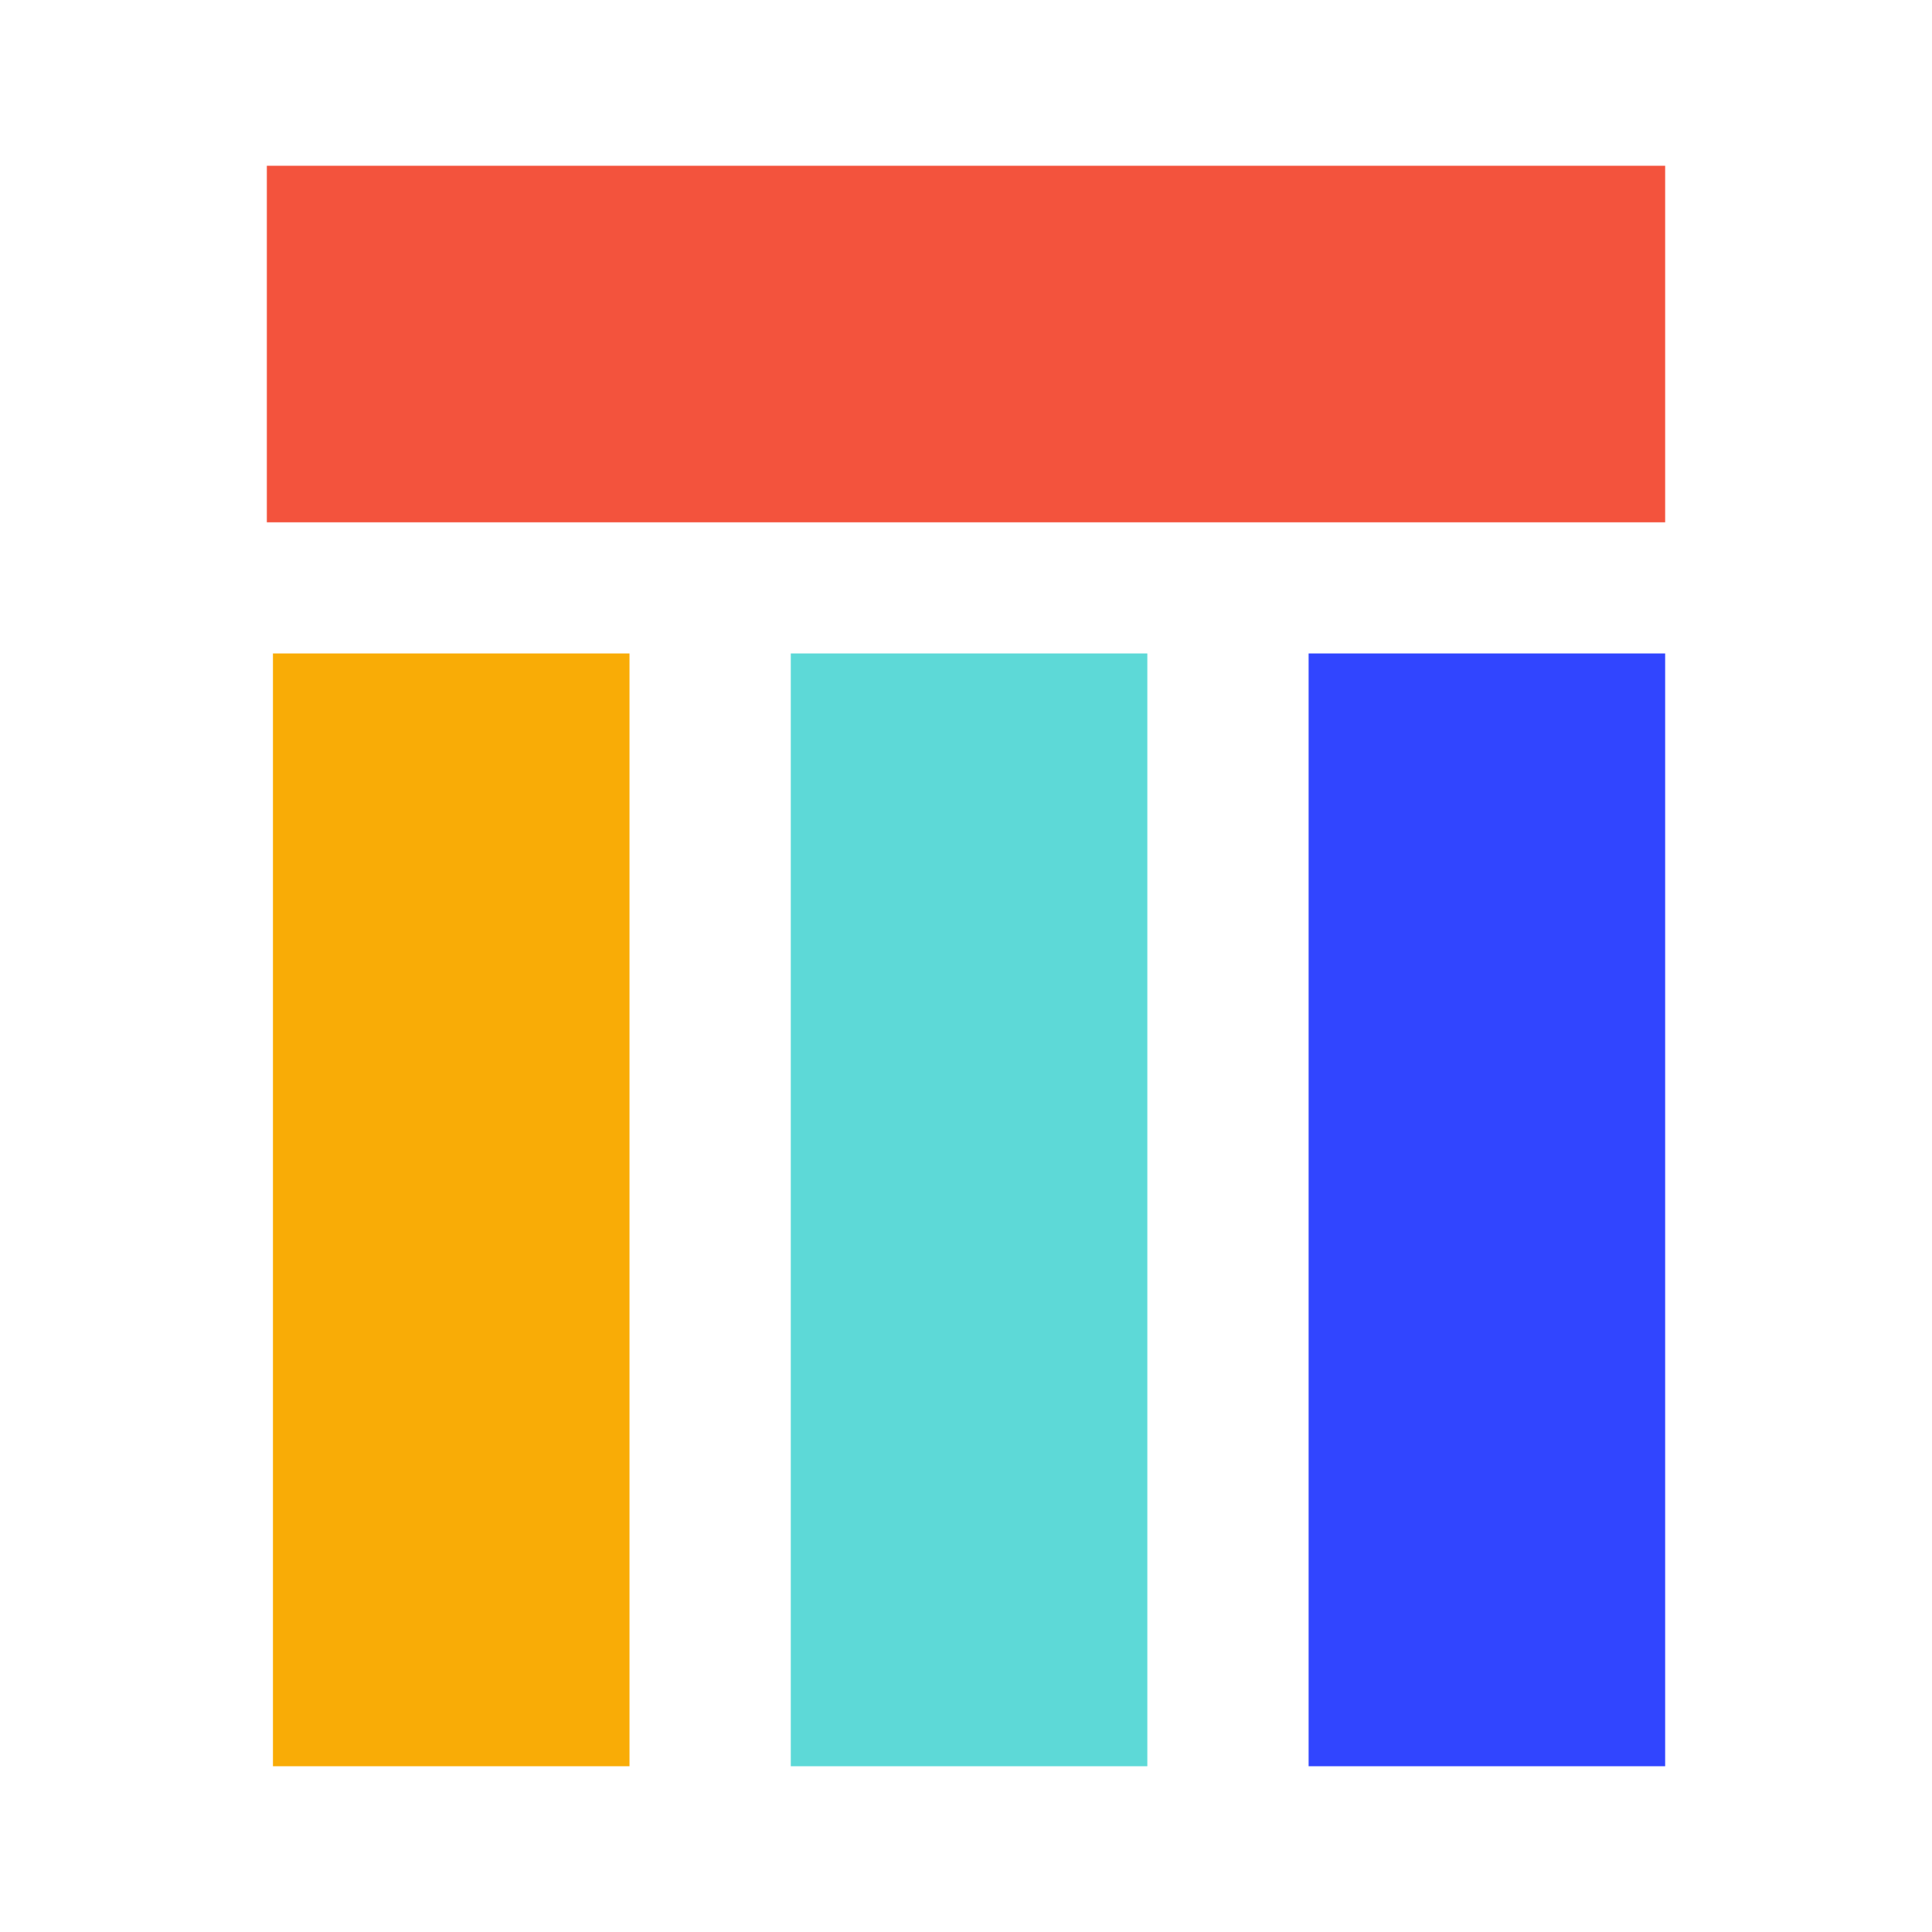 <?xml version="1.0" encoding="UTF-8"?><svg id="a" xmlns="http://www.w3.org/2000/svg" viewBox="0 0 512 512"><defs><style>.b{fill:#f9ac06;}.c{fill:#5dd9d7;}.d{fill:#f3533d;}.e{fill:#3145ff;}</style></defs><rect class="b" x="72.334" y="173.172" width="94.487" height="294.898"/><rect class="d" x="208.756" y="-94.111" width="94.487" height="370.569" transform="translate(347.173 -164.827) rotate(90)"/><rect class="c" x="209.566" y="173.172" width="94.487" height="294.898"/><rect class="e" x="346.797" y="173.172" width="94.487" height="294.898"/></svg>